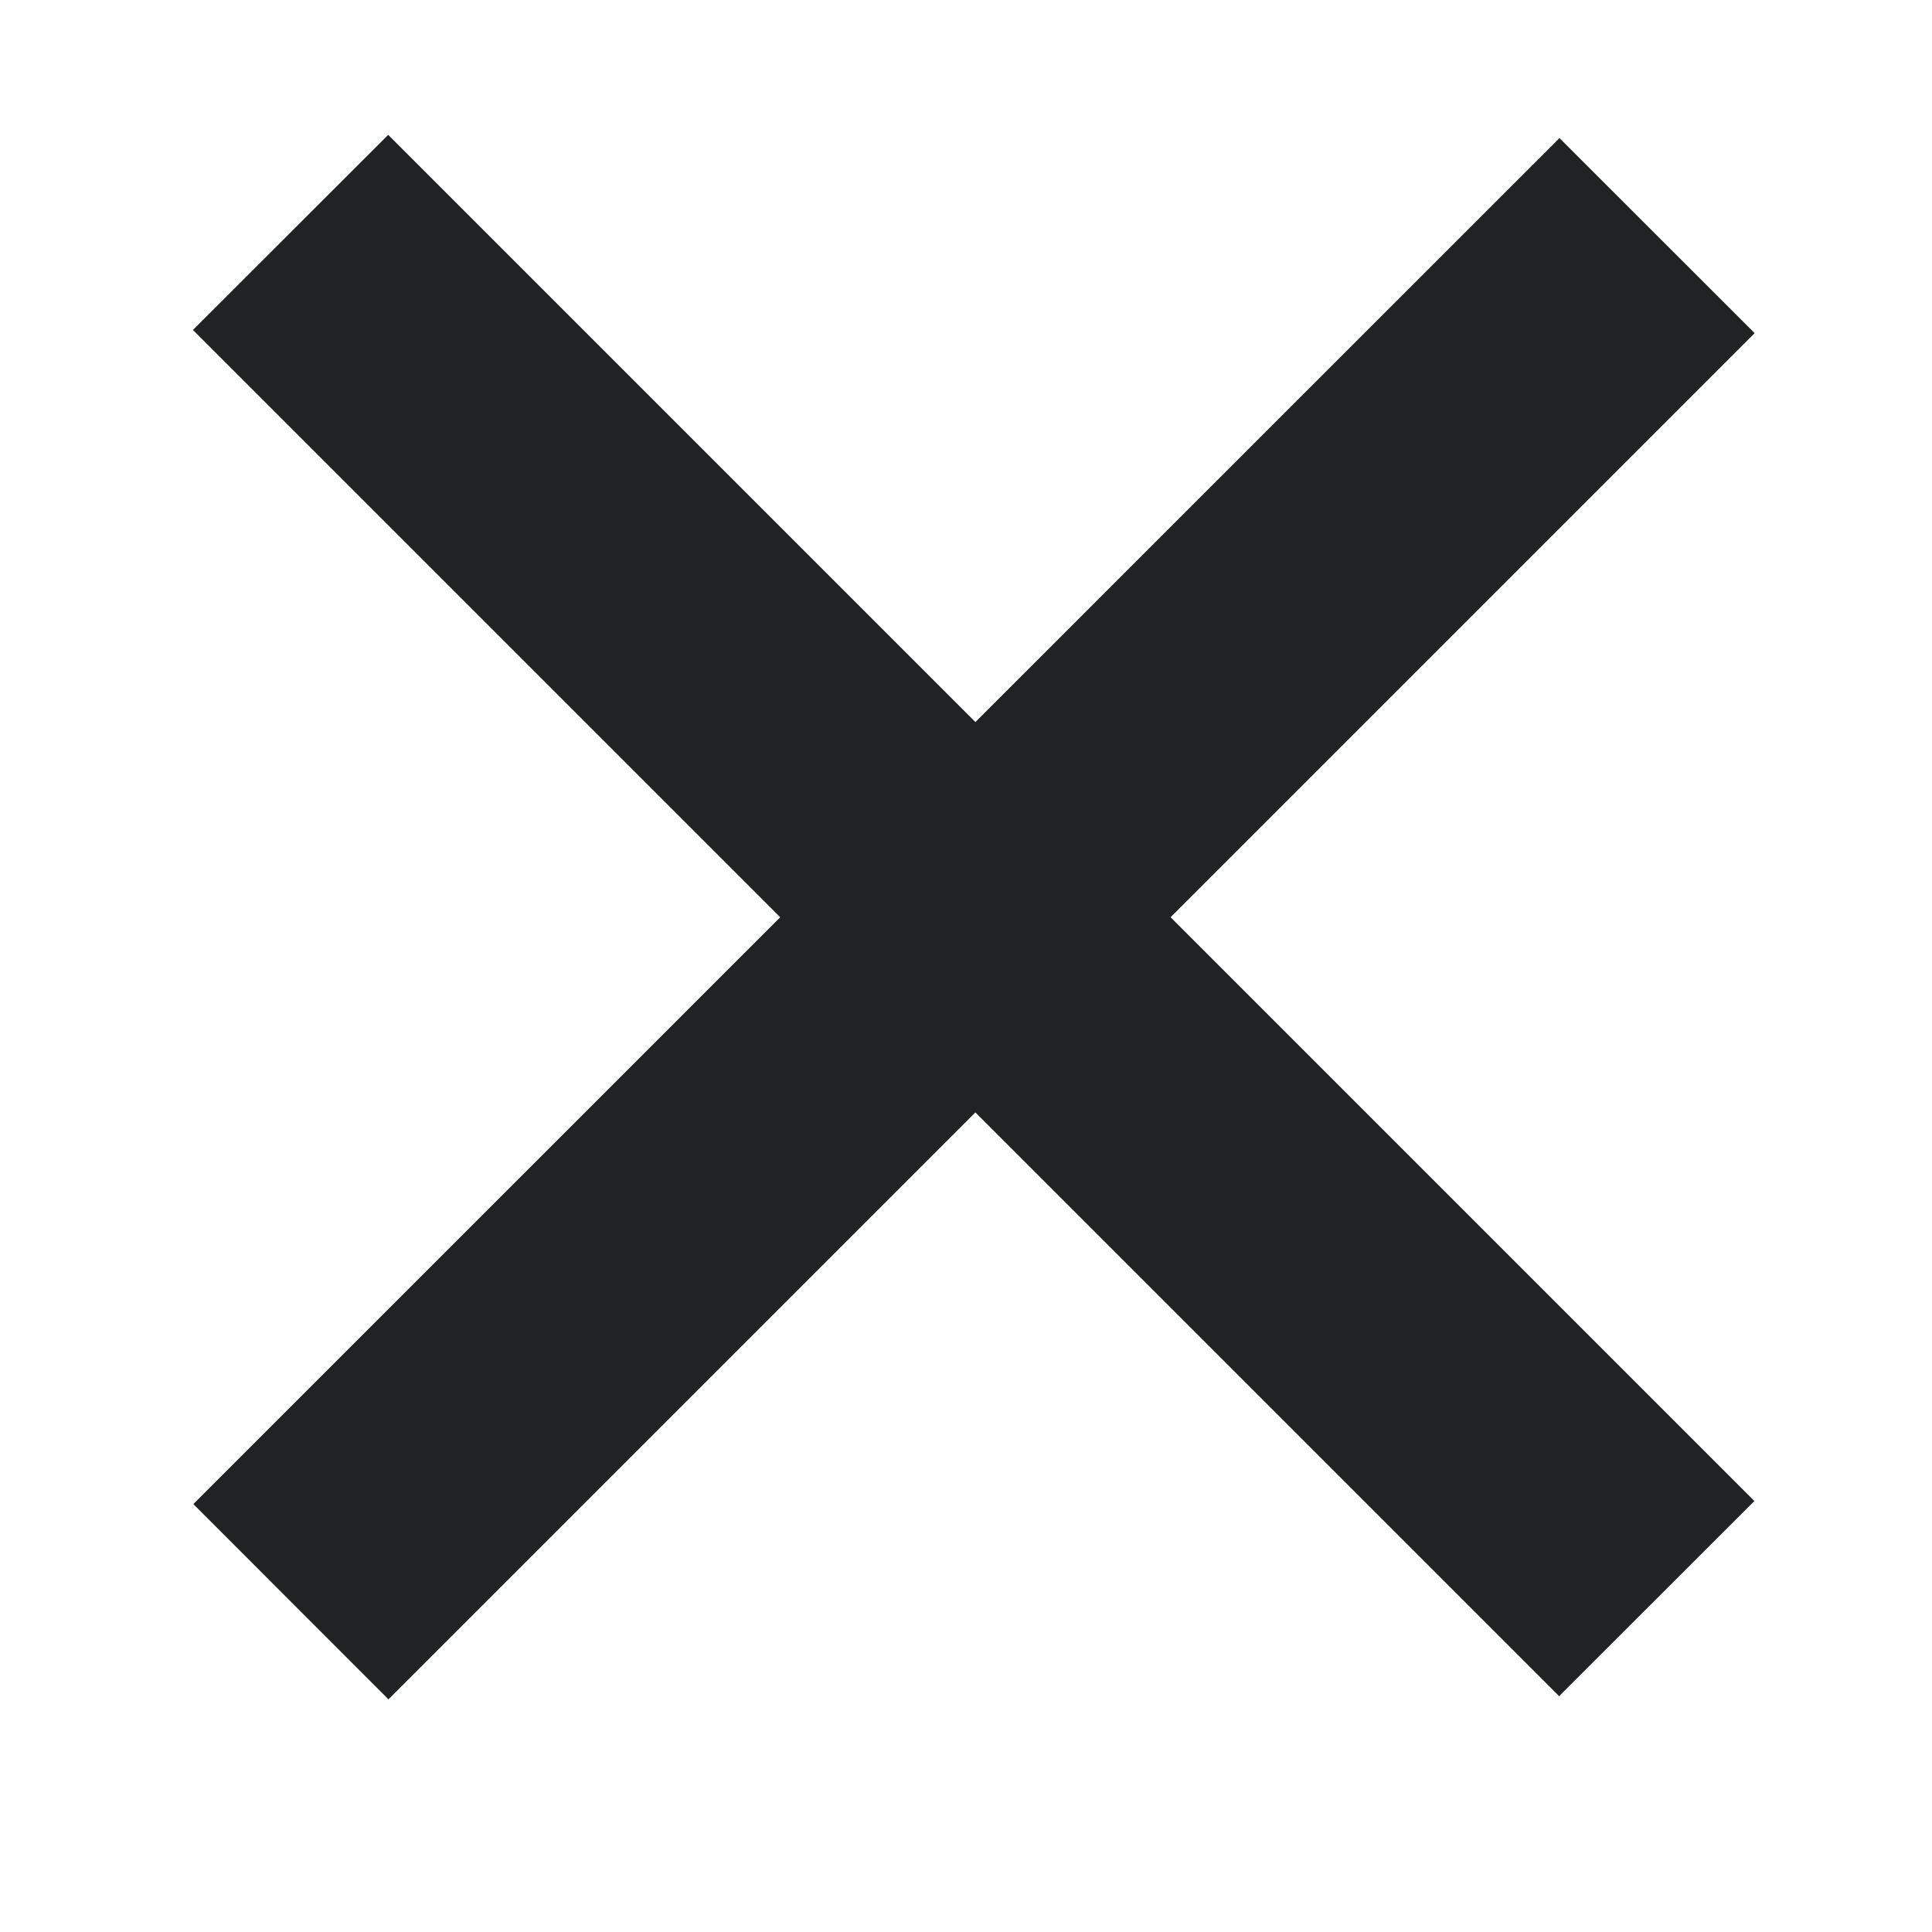 <svg width="14" height="14" fill="none" xmlns="http://www.w3.org/2000/svg"><path fill="#202223" d="M1.398 2.391L2.813.977l9.9 9.9-1.415 1.414z"/><path d="M11.3 1l1.415 1.414-9.9 9.9-1.414-1.415L11.301 1z" fill="#202223"/></svg>
